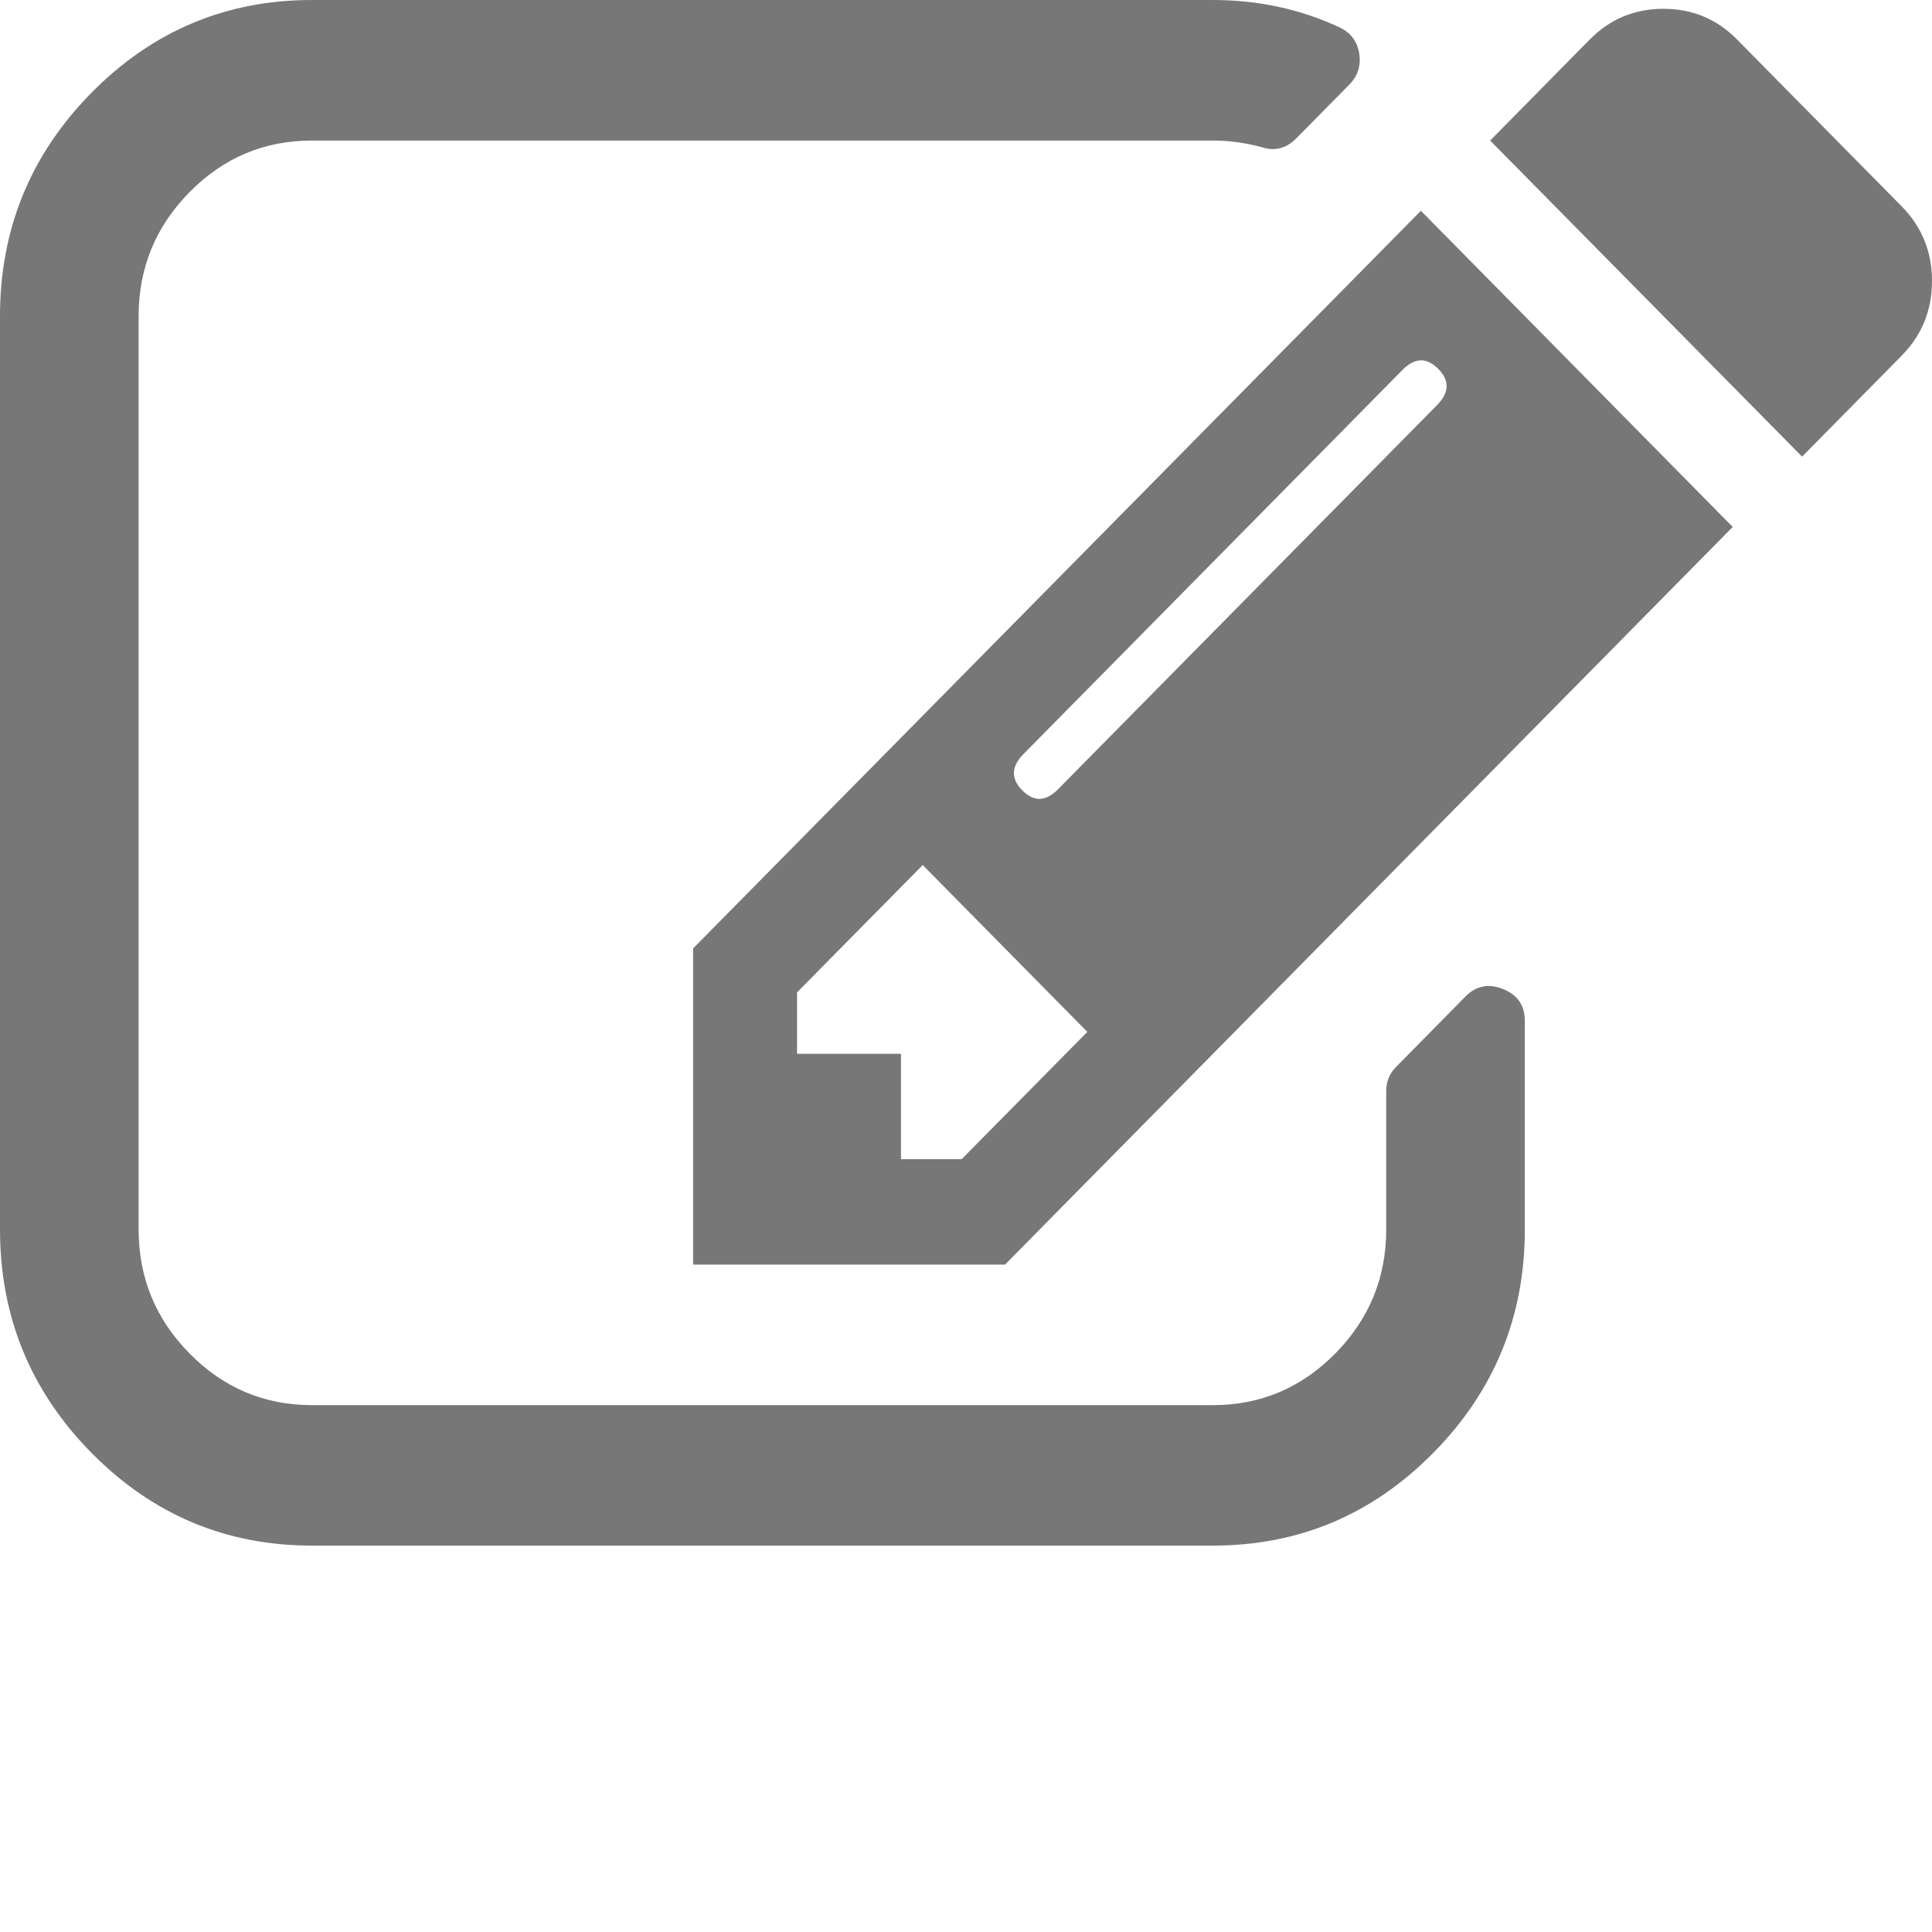 <svg width="20" height="20" viewBox="0 0 20 20" fill="none" xmlns="http://www.w3.org/2000/svg">
<path d="M9.955 12L11.256 10.682L9.552 8.955L8.251 10.273V10.909H9.327V12H9.955ZM14.888 3.818C14.768 3.697 14.645 3.701 14.518 3.83L10.594 7.807C10.467 7.936 10.463 8.061 10.583 8.182C10.703 8.303 10.826 8.299 10.953 8.17L14.877 4.193C15.004 4.064 15.008 3.939 14.888 3.818ZM15.785 10.568V12.727C15.785 13.629 15.469 14.4 14.837 15.04C14.206 15.68 13.445 16 12.556 16H3.229C2.339 16 1.579 15.68 0.947 15.04C0.316 14.4 0 13.629 0 12.727V3.273C0 2.371 0.316 1.6 0.947 0.96C1.579 0.32 2.339 0 3.229 0H12.556C13.027 0 13.464 0.095 13.868 0.284C13.98 0.337 14.047 0.424 14.069 0.545C14.092 0.674 14.058 0.784 13.969 0.875L13.419 1.432C13.315 1.538 13.195 1.568 13.06 1.523C12.889 1.477 12.72 1.455 12.556 1.455H3.229C2.735 1.455 2.313 1.633 1.962 1.989C1.611 2.345 1.435 2.773 1.435 3.273V12.727C1.435 13.227 1.611 13.655 1.962 14.011C2.313 14.367 2.735 14.546 3.229 14.546H12.556C13.049 14.546 13.472 14.367 13.823 14.011C14.174 13.655 14.35 13.227 14.35 12.727V11.296C14.35 11.197 14.383 11.114 14.451 11.046L15.168 10.318C15.28 10.204 15.411 10.178 15.56 10.239C15.71 10.299 15.785 10.409 15.785 10.568ZM14.709 2.182L17.937 5.455L10.404 13.091H7.175V9.818L14.709 2.182ZM19.686 3.682L18.655 4.727L15.426 1.455L16.457 0.409C16.667 0.197 16.921 0.091 17.22 0.091C17.519 0.091 17.773 0.197 17.982 0.409L19.686 2.136C19.895 2.348 20 2.606 20 2.909C20 3.212 19.895 3.47 19.686 3.682Z" fill="#777777"/>
</svg>
